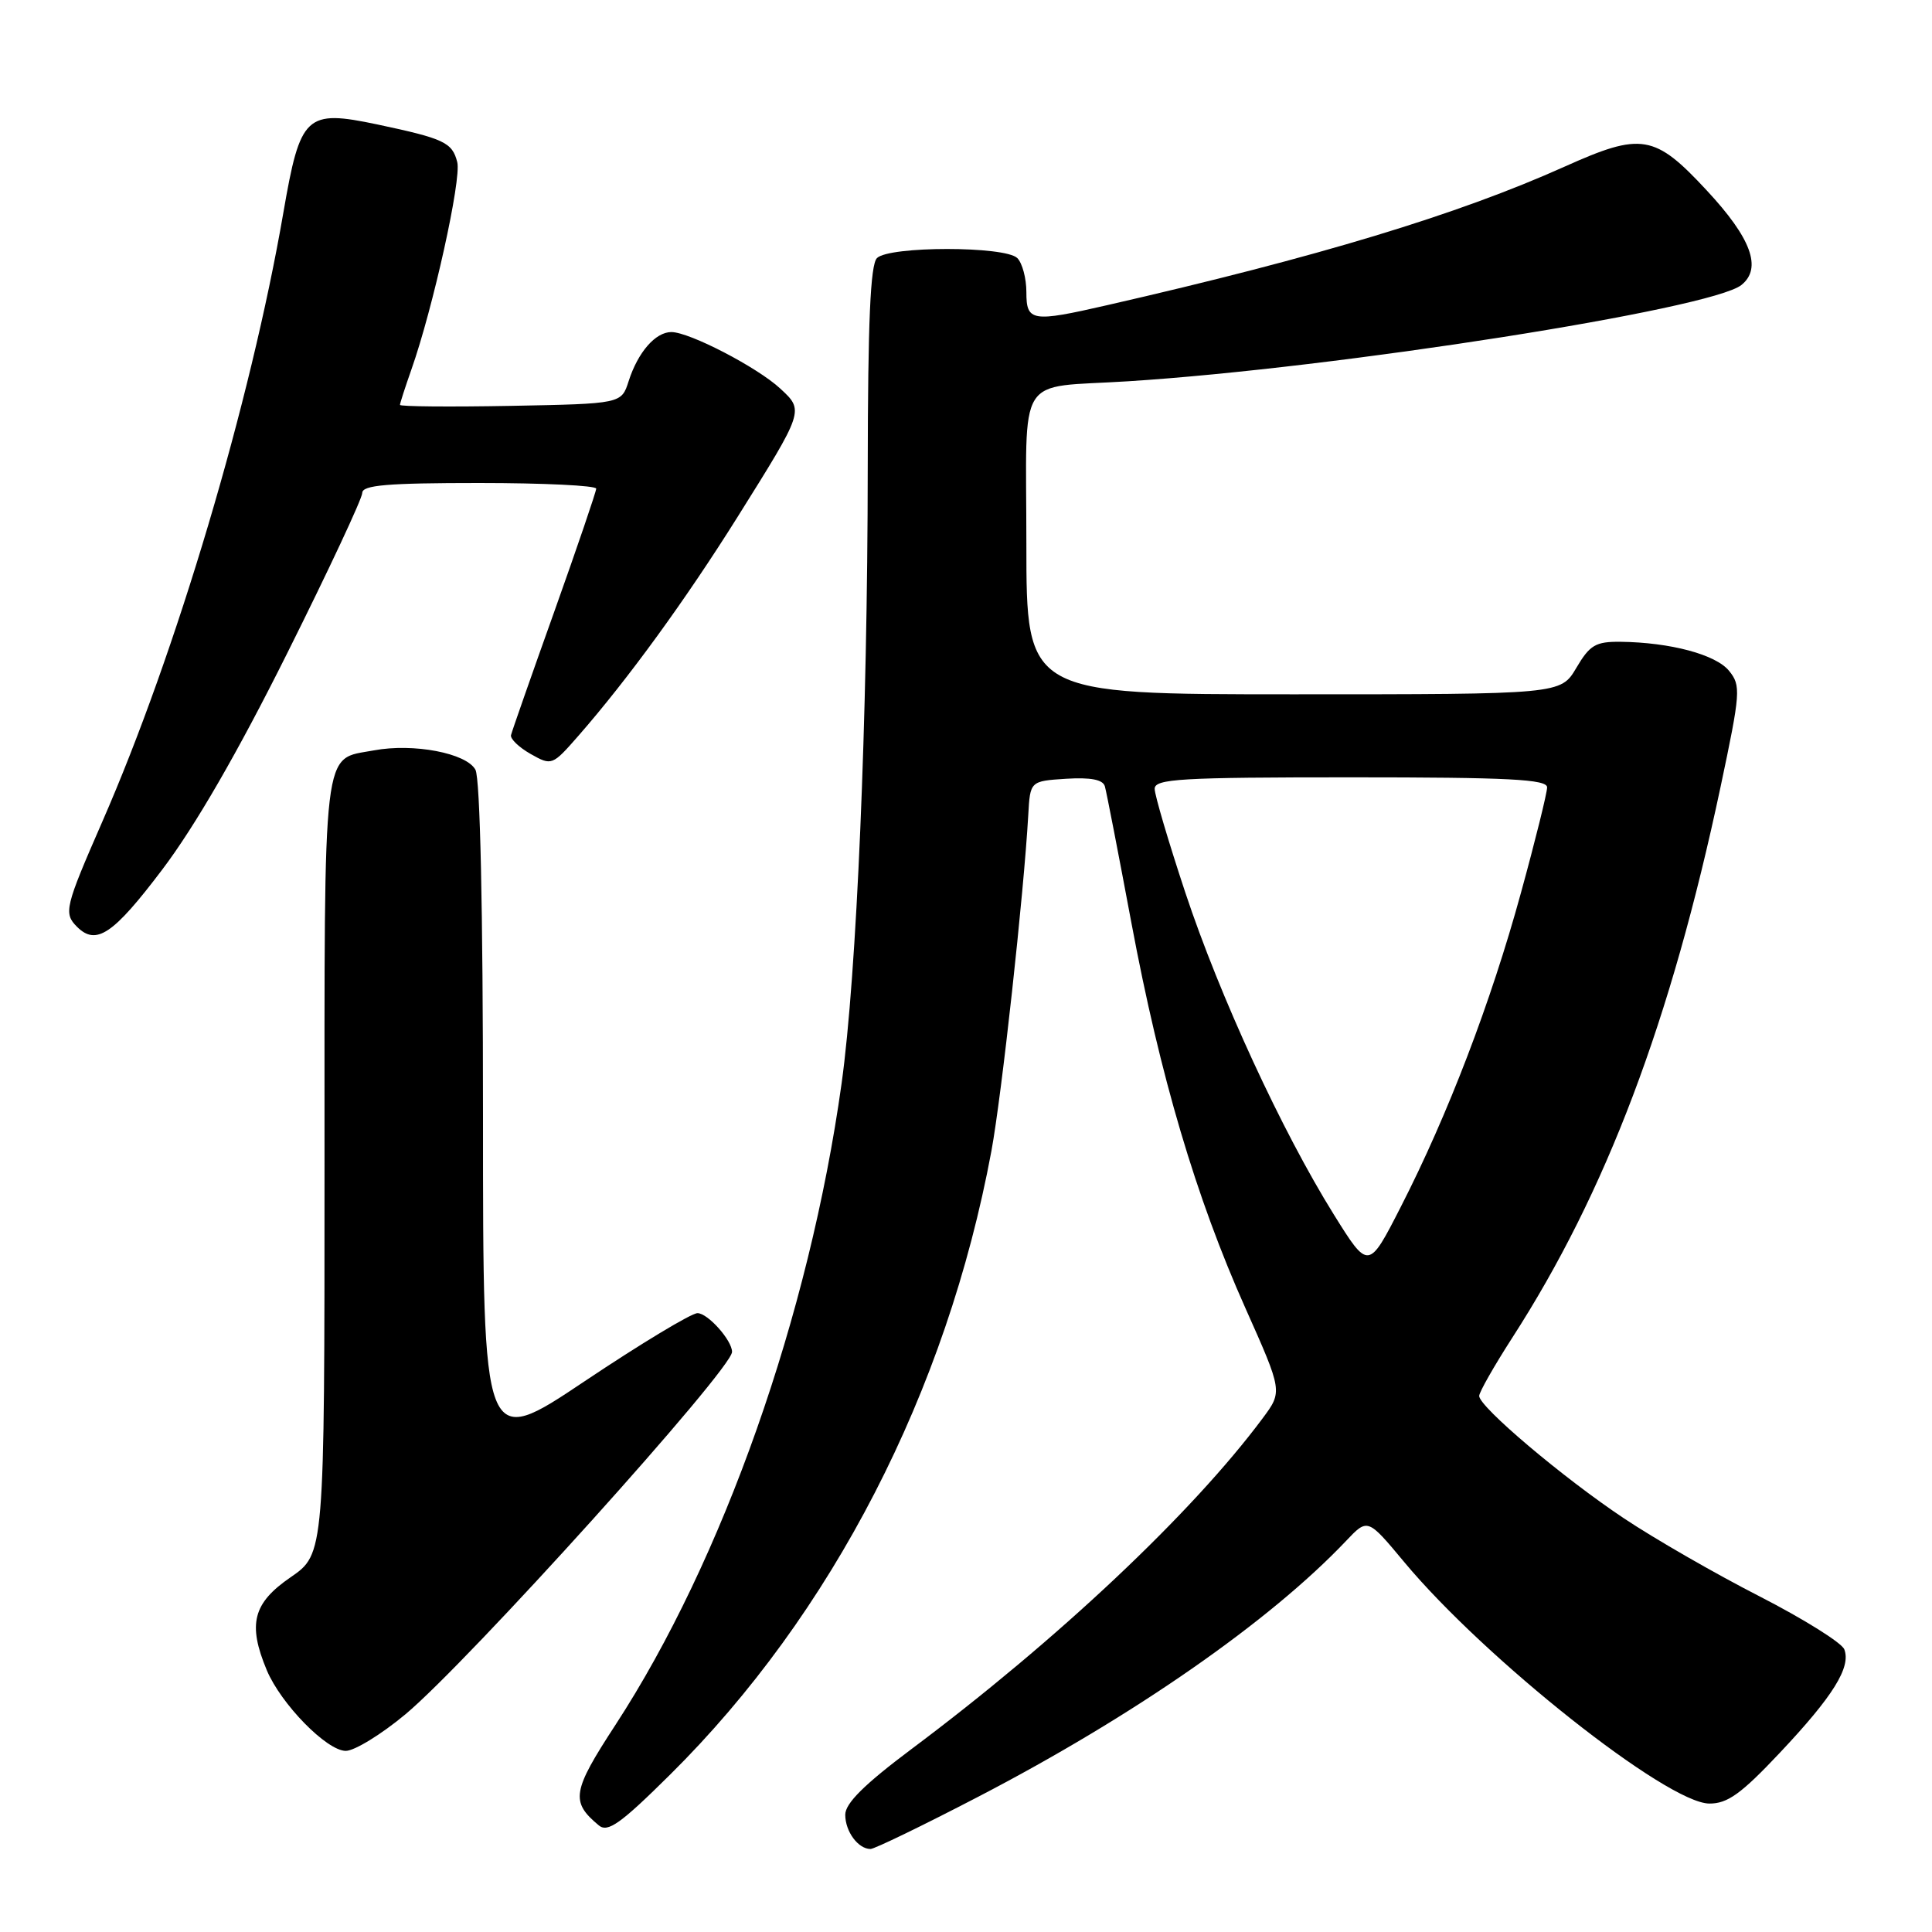<?xml version="1.0" encoding="UTF-8" standalone="no"?>
<!DOCTYPE svg PUBLIC "-//W3C//DTD SVG 1.1//EN" "http://www.w3.org/Graphics/SVG/1.1/DTD/svg11.dtd" >
<svg xmlns="http://www.w3.org/2000/svg" xmlns:xlink="http://www.w3.org/1999/xlink" version="1.1" viewBox="0 0 256 256">
 <g >
 <path fill="currentColor"
d=" M 129.62 238.08 C 150.22 227.38 168.24 214.85 178.36 204.18 C 181.22 201.16 181.22 201.16 186.04 206.95 C 196.74 219.81 220.90 238.94 226.49 238.98 C 228.90 239.00 230.72 237.69 235.84 232.25 C 242.89 224.77 245.29 220.92 244.38 218.55 C 244.05 217.68 238.99 214.52 233.14 211.52 C 227.29 208.53 219.19 203.87 215.14 201.16 C 207.07 195.78 196.00 186.41 196.00 184.97 C 196.00 184.47 197.97 181.01 200.37 177.28 C 212.82 157.98 221.40 135.29 227.98 104.28 C 230.64 91.72 230.70 90.85 229.11 88.89 C 227.36 86.73 221.33 85.12 214.72 85.04 C 211.43 85.01 210.66 85.46 208.87 88.50 C 206.80 92.00 206.80 92.00 171.40 92.00 C 136.00 92.00 136.00 92.00 136.00 72.07 C 136.00 49.00 134.45 51.48 149.50 50.52 C 177.15 48.76 226.76 40.97 230.75 37.76 C 233.51 35.54 232.06 31.58 226.17 25.25 C 219.25 17.79 217.52 17.50 207.34 22.07 C 193.14 28.45 174.59 34.06 146.69 40.44 C 136.70 42.73 136.00 42.61 136.00 38.70 C 136.00 36.88 135.46 34.86 134.80 34.20 C 133.19 32.59 117.81 32.59 116.20 34.20 C 115.33 35.07 115.00 42.65 114.98 61.95 C 114.96 95.36 113.52 129.21 111.51 143.60 C 107.23 174.27 95.79 206.71 81.55 228.56 C 75.80 237.37 75.58 238.74 79.34 241.87 C 80.53 242.86 82.21 241.67 88.78 235.16 C 110.26 213.88 125.44 184.41 131.37 152.50 C 132.73 145.12 135.65 118.55 136.25 108.00 C 136.50 103.50 136.50 103.50 141.26 103.19 C 144.53 102.99 146.14 103.30 146.40 104.19 C 146.61 104.91 148.19 113.06 149.92 122.30 C 153.73 142.64 158.46 158.64 165.03 173.35 C 169.95 184.38 169.95 184.38 167.30 187.94 C 157.95 200.50 140.15 217.27 120.75 231.78 C 114.53 236.44 112.00 238.95 112.00 240.46 C 112.00 242.69 113.71 245.00 115.35 245.00 C 115.87 245.00 122.29 241.89 129.62 238.08 Z  M 53.70 227.17 C 61.98 220.28 97.00 181.43 97.00 179.13 C 97.00 177.60 93.79 174.00 92.42 174.00 C 91.61 174.00 84.88 178.06 77.47 183.02 C 64.00 192.04 64.00 192.04 64.00 147.95 C 64.00 120.40 63.62 103.17 63.00 102.00 C 61.82 99.79 54.77 98.45 49.54 99.43 C 42.64 100.72 43.00 97.65 43.00 154.52 C 43.00 205.90 43.00 205.90 38.50 209.00 C 33.51 212.43 32.80 215.20 35.35 221.31 C 37.23 225.79 43.30 232.00 45.82 232.00 C 46.96 232.00 50.51 229.83 53.70 227.17 Z  M 21.48 115.25 C 25.85 109.48 31.49 99.72 38.05 86.57 C 43.52 75.62 48.00 66.05 48.00 65.32 C 48.00 64.28 51.30 64.00 63.50 64.00 C 72.03 64.00 79.00 64.34 79.00 64.75 C 78.99 65.16 76.50 72.47 73.46 81.00 C 70.41 89.53 67.83 96.91 67.71 97.41 C 67.60 97.91 68.77 99.03 70.32 99.91 C 73.11 101.48 73.18 101.45 76.64 97.50 C 83.23 89.96 90.84 79.49 97.73 68.50 C 106.58 54.37 106.56 54.42 103.38 51.48 C 100.35 48.67 91.35 44.00 88.96 44.00 C 86.85 44.00 84.53 46.67 83.30 50.50 C 82.34 53.50 82.34 53.50 67.67 53.78 C 59.60 53.93 53.00 53.87 53.00 53.65 C 53.00 53.43 53.68 51.33 54.51 48.97 C 57.38 40.84 61.16 23.76 60.59 21.49 C 59.93 18.87 58.86 18.37 50.00 16.49 C 40.53 14.50 39.79 15.19 37.55 28.16 C 33.21 53.33 23.34 86.51 13.55 108.89 C 8.61 120.19 8.41 121.01 10.20 122.80 C 12.74 125.34 14.99 123.83 21.48 115.25 Z  M 176.72 160.90 C 169.86 149.88 161.64 132.06 157.06 118.27 C 154.83 111.54 153.00 105.35 153.00 104.52 C 153.00 103.20 156.43 103.00 179.00 103.00 C 199.96 103.00 205.00 103.26 205.00 104.33 C 205.00 105.06 203.44 111.37 201.52 118.35 C 197.56 132.80 191.87 147.68 185.62 159.90 C 181.33 168.30 181.33 168.30 176.72 160.90 Z "/>
</g>
</svg>